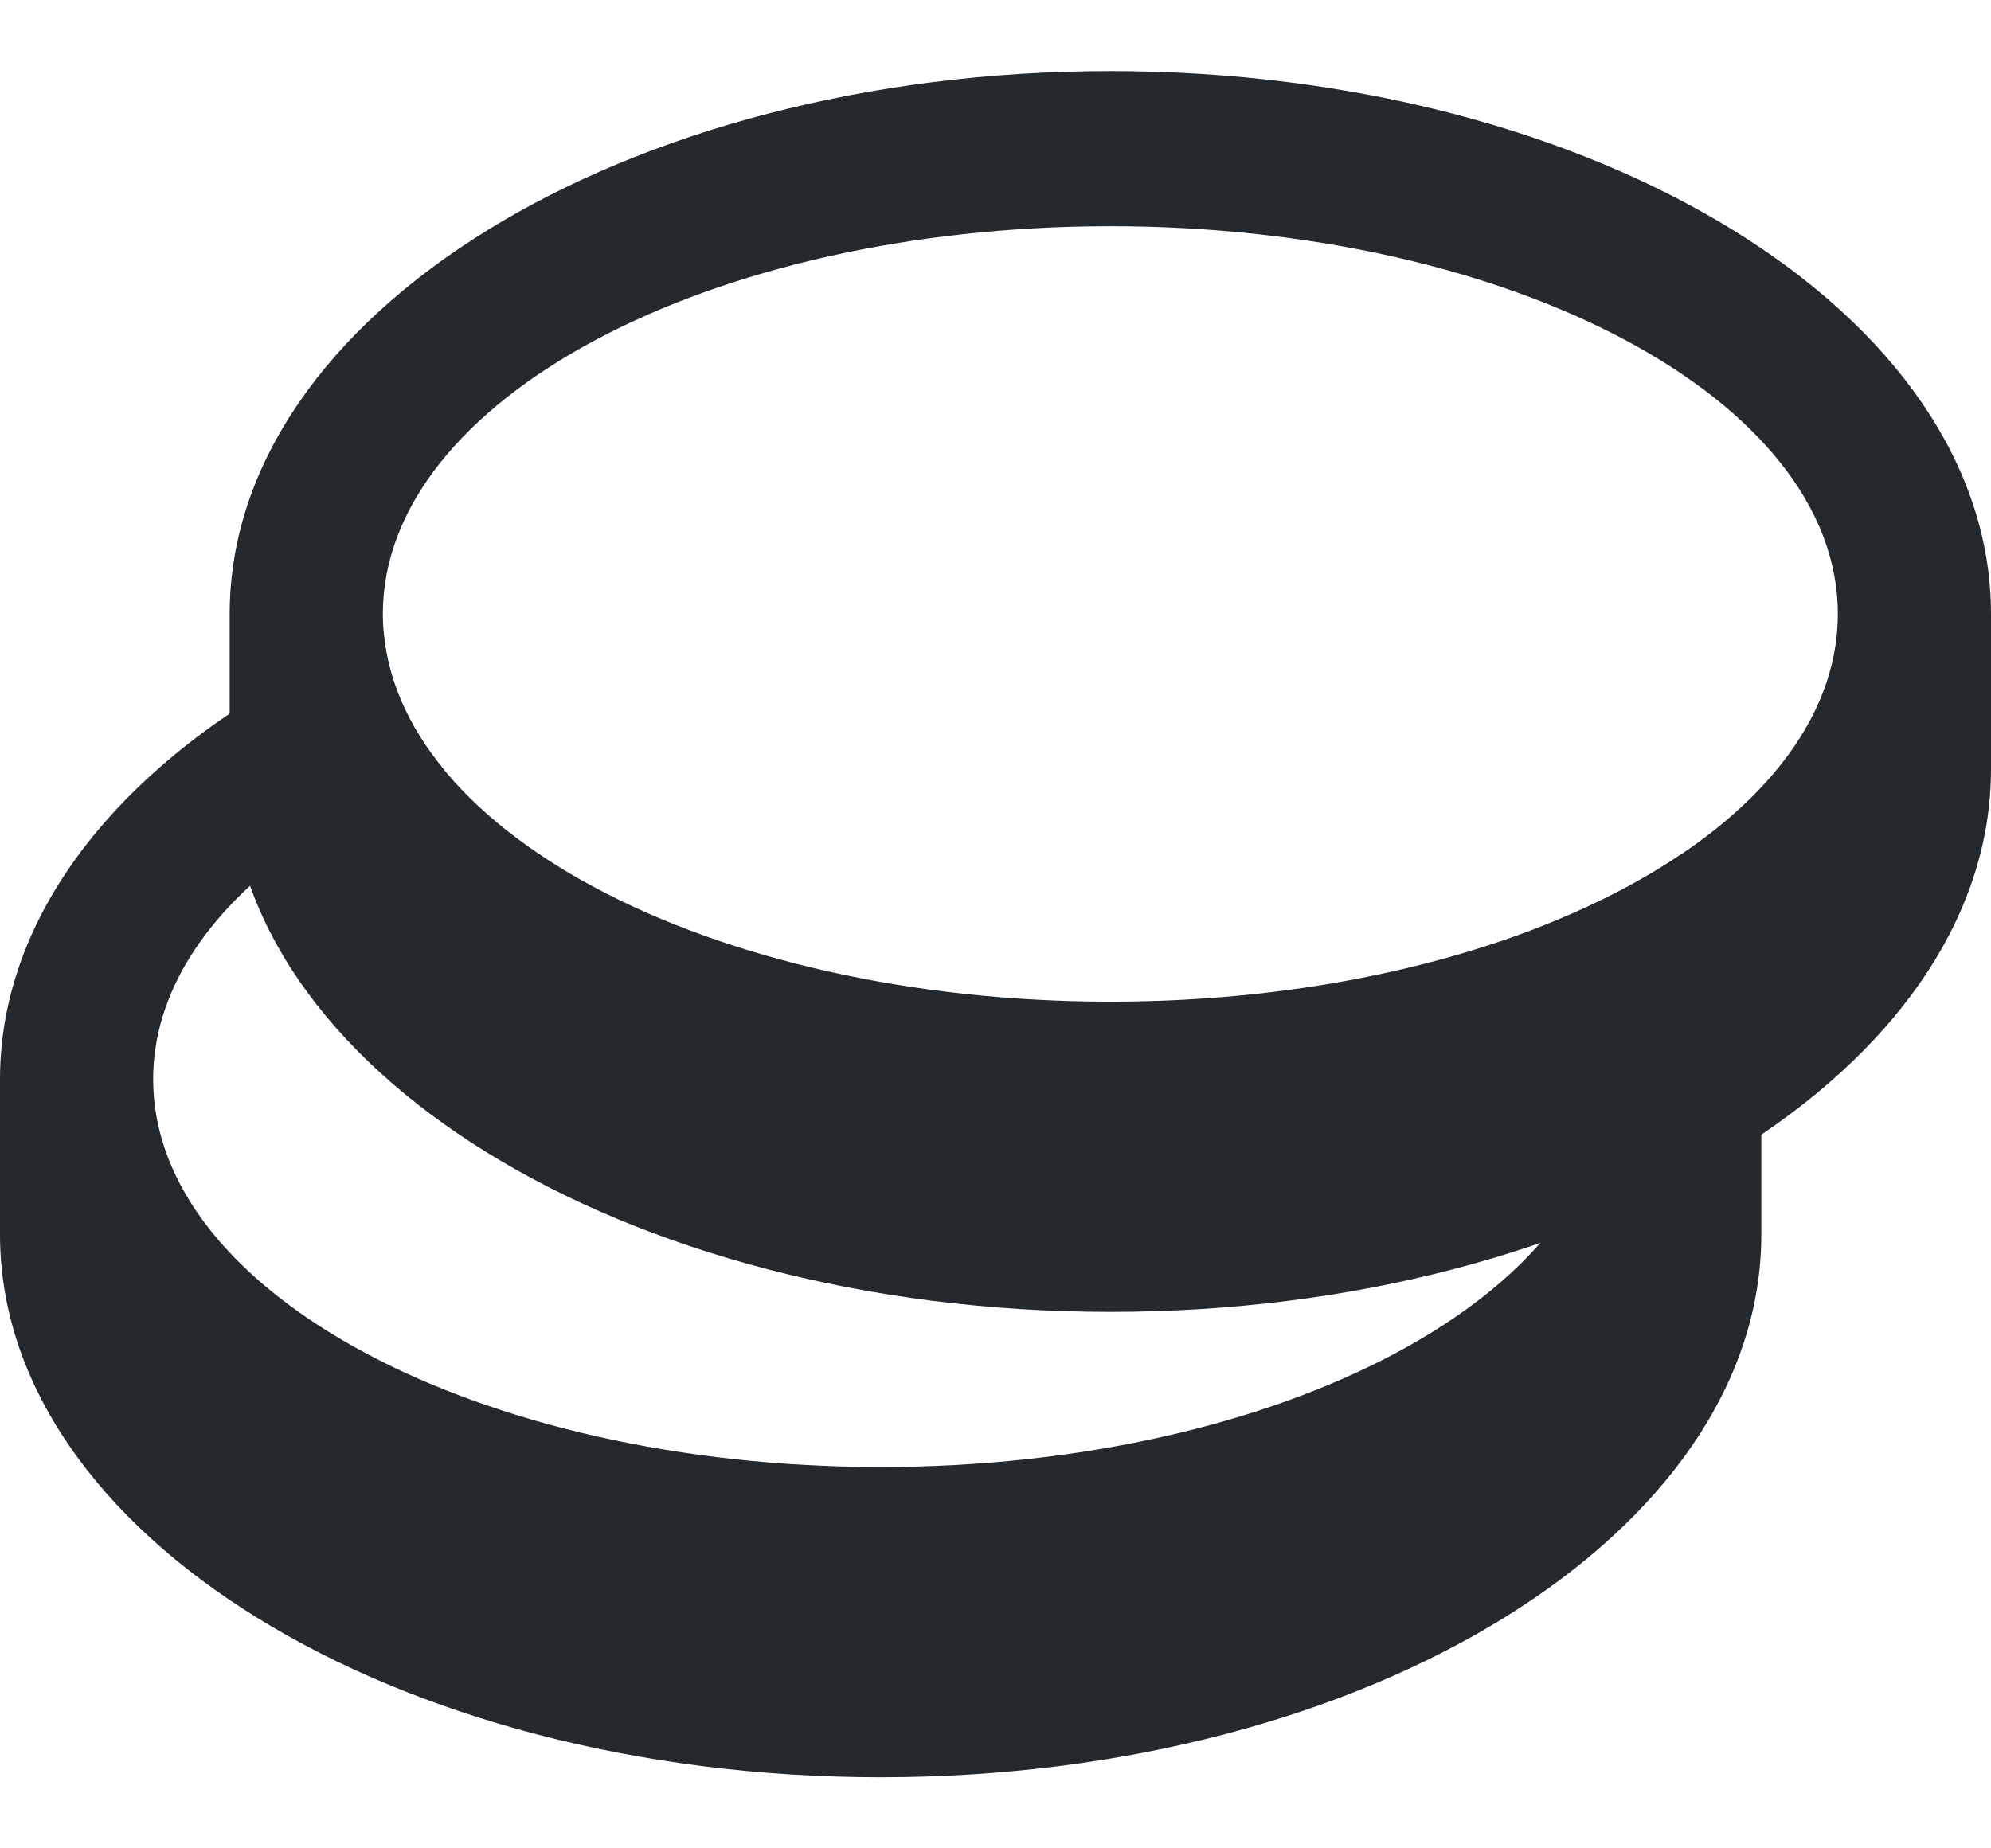 <svg width="14" height="13" viewBox="0 0 14 13" fill="none" xmlns="http://www.w3.org/2000/svg">
<path fill-rule="evenodd" clip-rule="evenodd" d="M2.697 4.438C1.069 5.126 0 6.282 0 7.591V8.682C0 10.79 2.772 12.5 6.192 12.5C9.612 12.5 12.385 10.79 12.385 8.682V7.591C12.385 7.025 12.185 6.488 11.827 6.005C11.553 6.191 11.235 6.357 10.881 6.499C11.155 6.833 11.308 7.202 11.308 7.591C11.308 9.097 9.017 10.318 6.192 10.318C3.367 10.318 1.077 9.097 1.077 7.591C1.077 6.699 1.879 5.908 3.119 5.41C2.873 5.111 2.725 4.783 2.697 4.438Z" fill="#24292E"/>
<path fill-rule="evenodd" clip-rule="evenodd" d="M14 5.409V4.318C14 2.209 11.227 0.5 7.808 0.5C4.388 0.5 1.615 2.209 1.615 4.318V5.409C1.615 7.518 4.388 9.227 7.808 9.227C11.227 9.227 14 7.518 14 5.409ZM7.808 7.045C10.633 7.045 12.923 5.824 12.923 4.318C12.923 2.812 10.633 1.591 7.808 1.591C4.982 1.591 2.692 2.812 2.692 4.318C2.692 5.824 4.982 7.045 7.808 7.045Z" fill="#24292E"/>
</svg>
